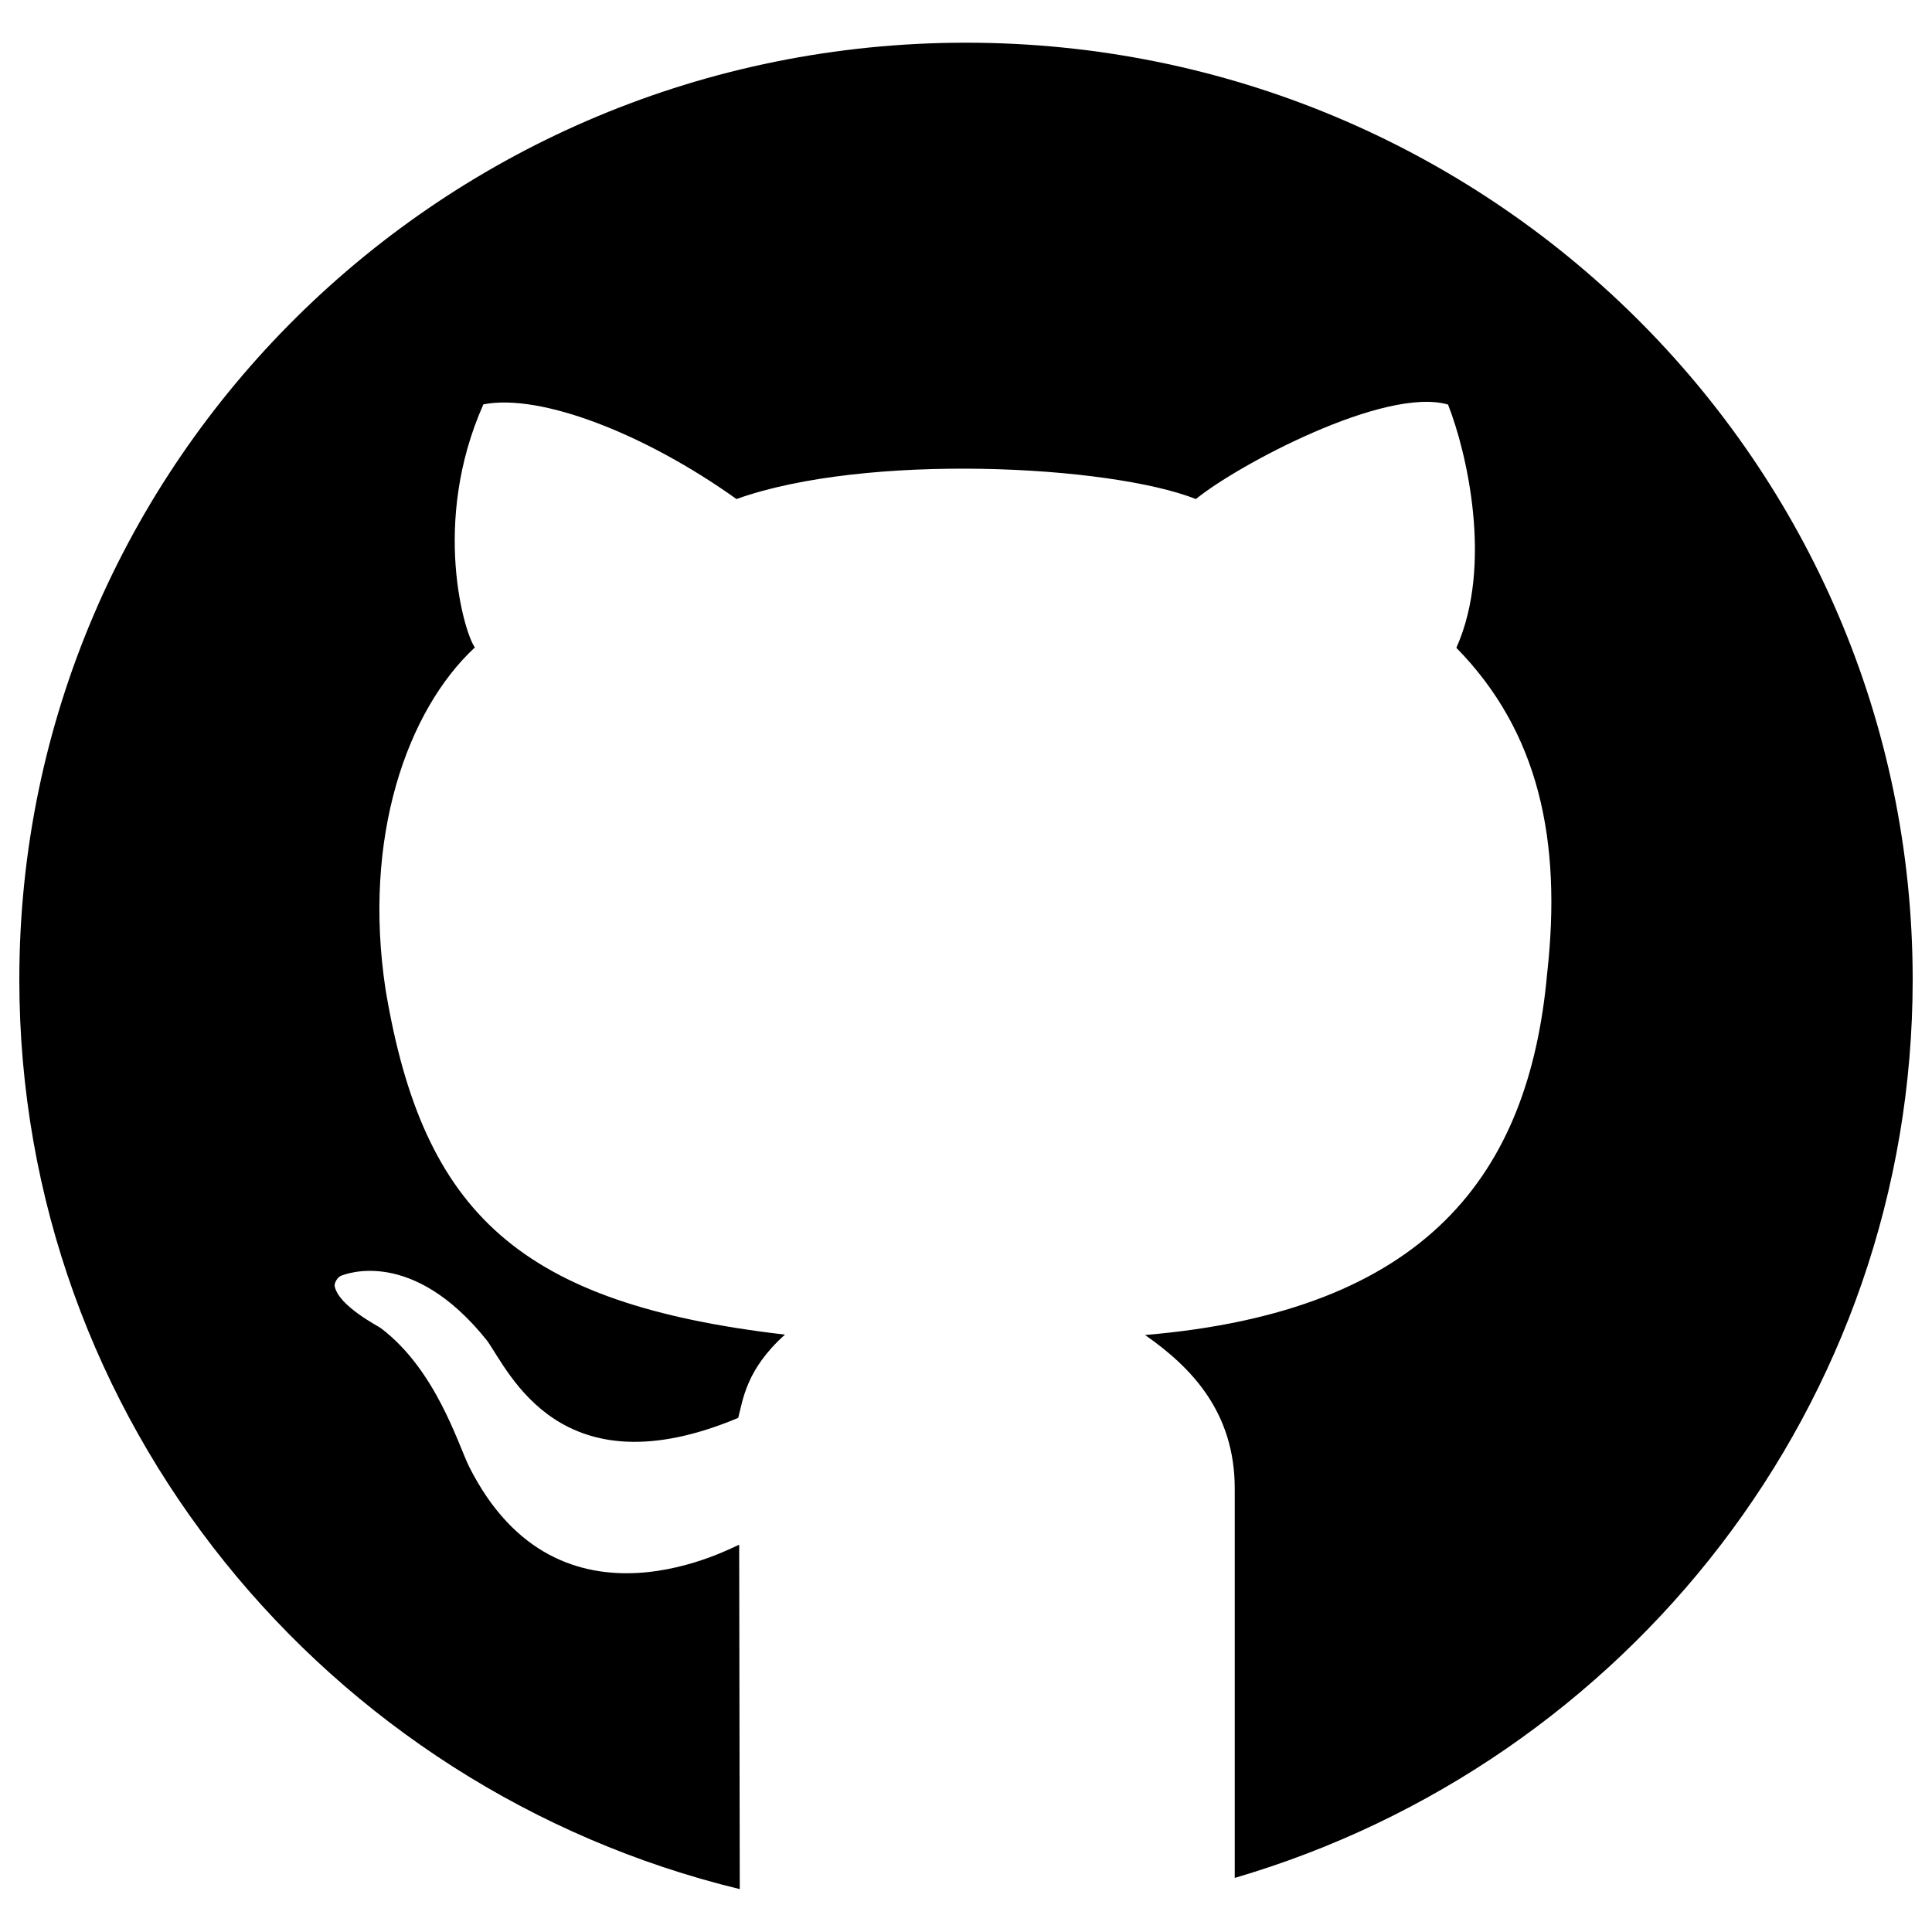 <?xml version="1.0" encoding="utf-8"?>
<!-- Svg Vector Icons : http://www.onlinewebfonts.com/icon -->
<!DOCTYPE svg PUBLIC "-//W3C//DTD SVG 1.1//EN" "http://www.w3.org/Graphics/SVG/1.1/DTD/svg11.dtd">
<svg version="1.1" xmlns="http://www.w3.org/2000/svg" xmlns:xlink="http://www.w3.org/1999/xlink" x="0px" y="0px" viewBox="0 0 1000 1000" enable-background="new 0 0 1000 1000" xml:space="preserve">
<g><path d="M500,22.1C229.4,22.1,10,239.2,10,507c0,227.8,158.9,418.9,372.9,470.8c-0.1-59.9-0.3-174-0.3-178.2c-0.9-0.5-92.9,52.8-139.8-40.5c-5.7-11.5-17.1-50-45.6-71.6c-1-0.9-22.1-11.5-24-21.9c-0.2-1.5,1.4-4.5,3.4-5.3c2.2-0.8,36.8-14.9,75.5,33.6c11.6,16.2,37.9,78.6,130,40c2.5-9.6,4.2-25.2,24.2-43.1C269.1,674.8,219,628.3,199.6,512.4c-12.1-79.1,11.2-144.8,46.2-177.3c-5.3-6.9-22.8-64.7,4.4-125.8c29.5-5.8,83.5,15.1,131,49c67-24,192.8-17.7,237.8,0c21.4-17.5,97.8-58.4,130.5-48.9c9.6,24.3,23.5,83.1,4.3,125.9c42.7,43.5,54.7,99.6,47,168.6C791.4,608.3,738,678.7,592.7,691c24.2,16.9,46.4,40.1,46.4,79.5c0,42.3,0,143.5,0,201.5C841.9,912.6,990,727,990,507C990,239.2,770.6,22.1,500,22.1L500,22.1z"/></g>
</svg>